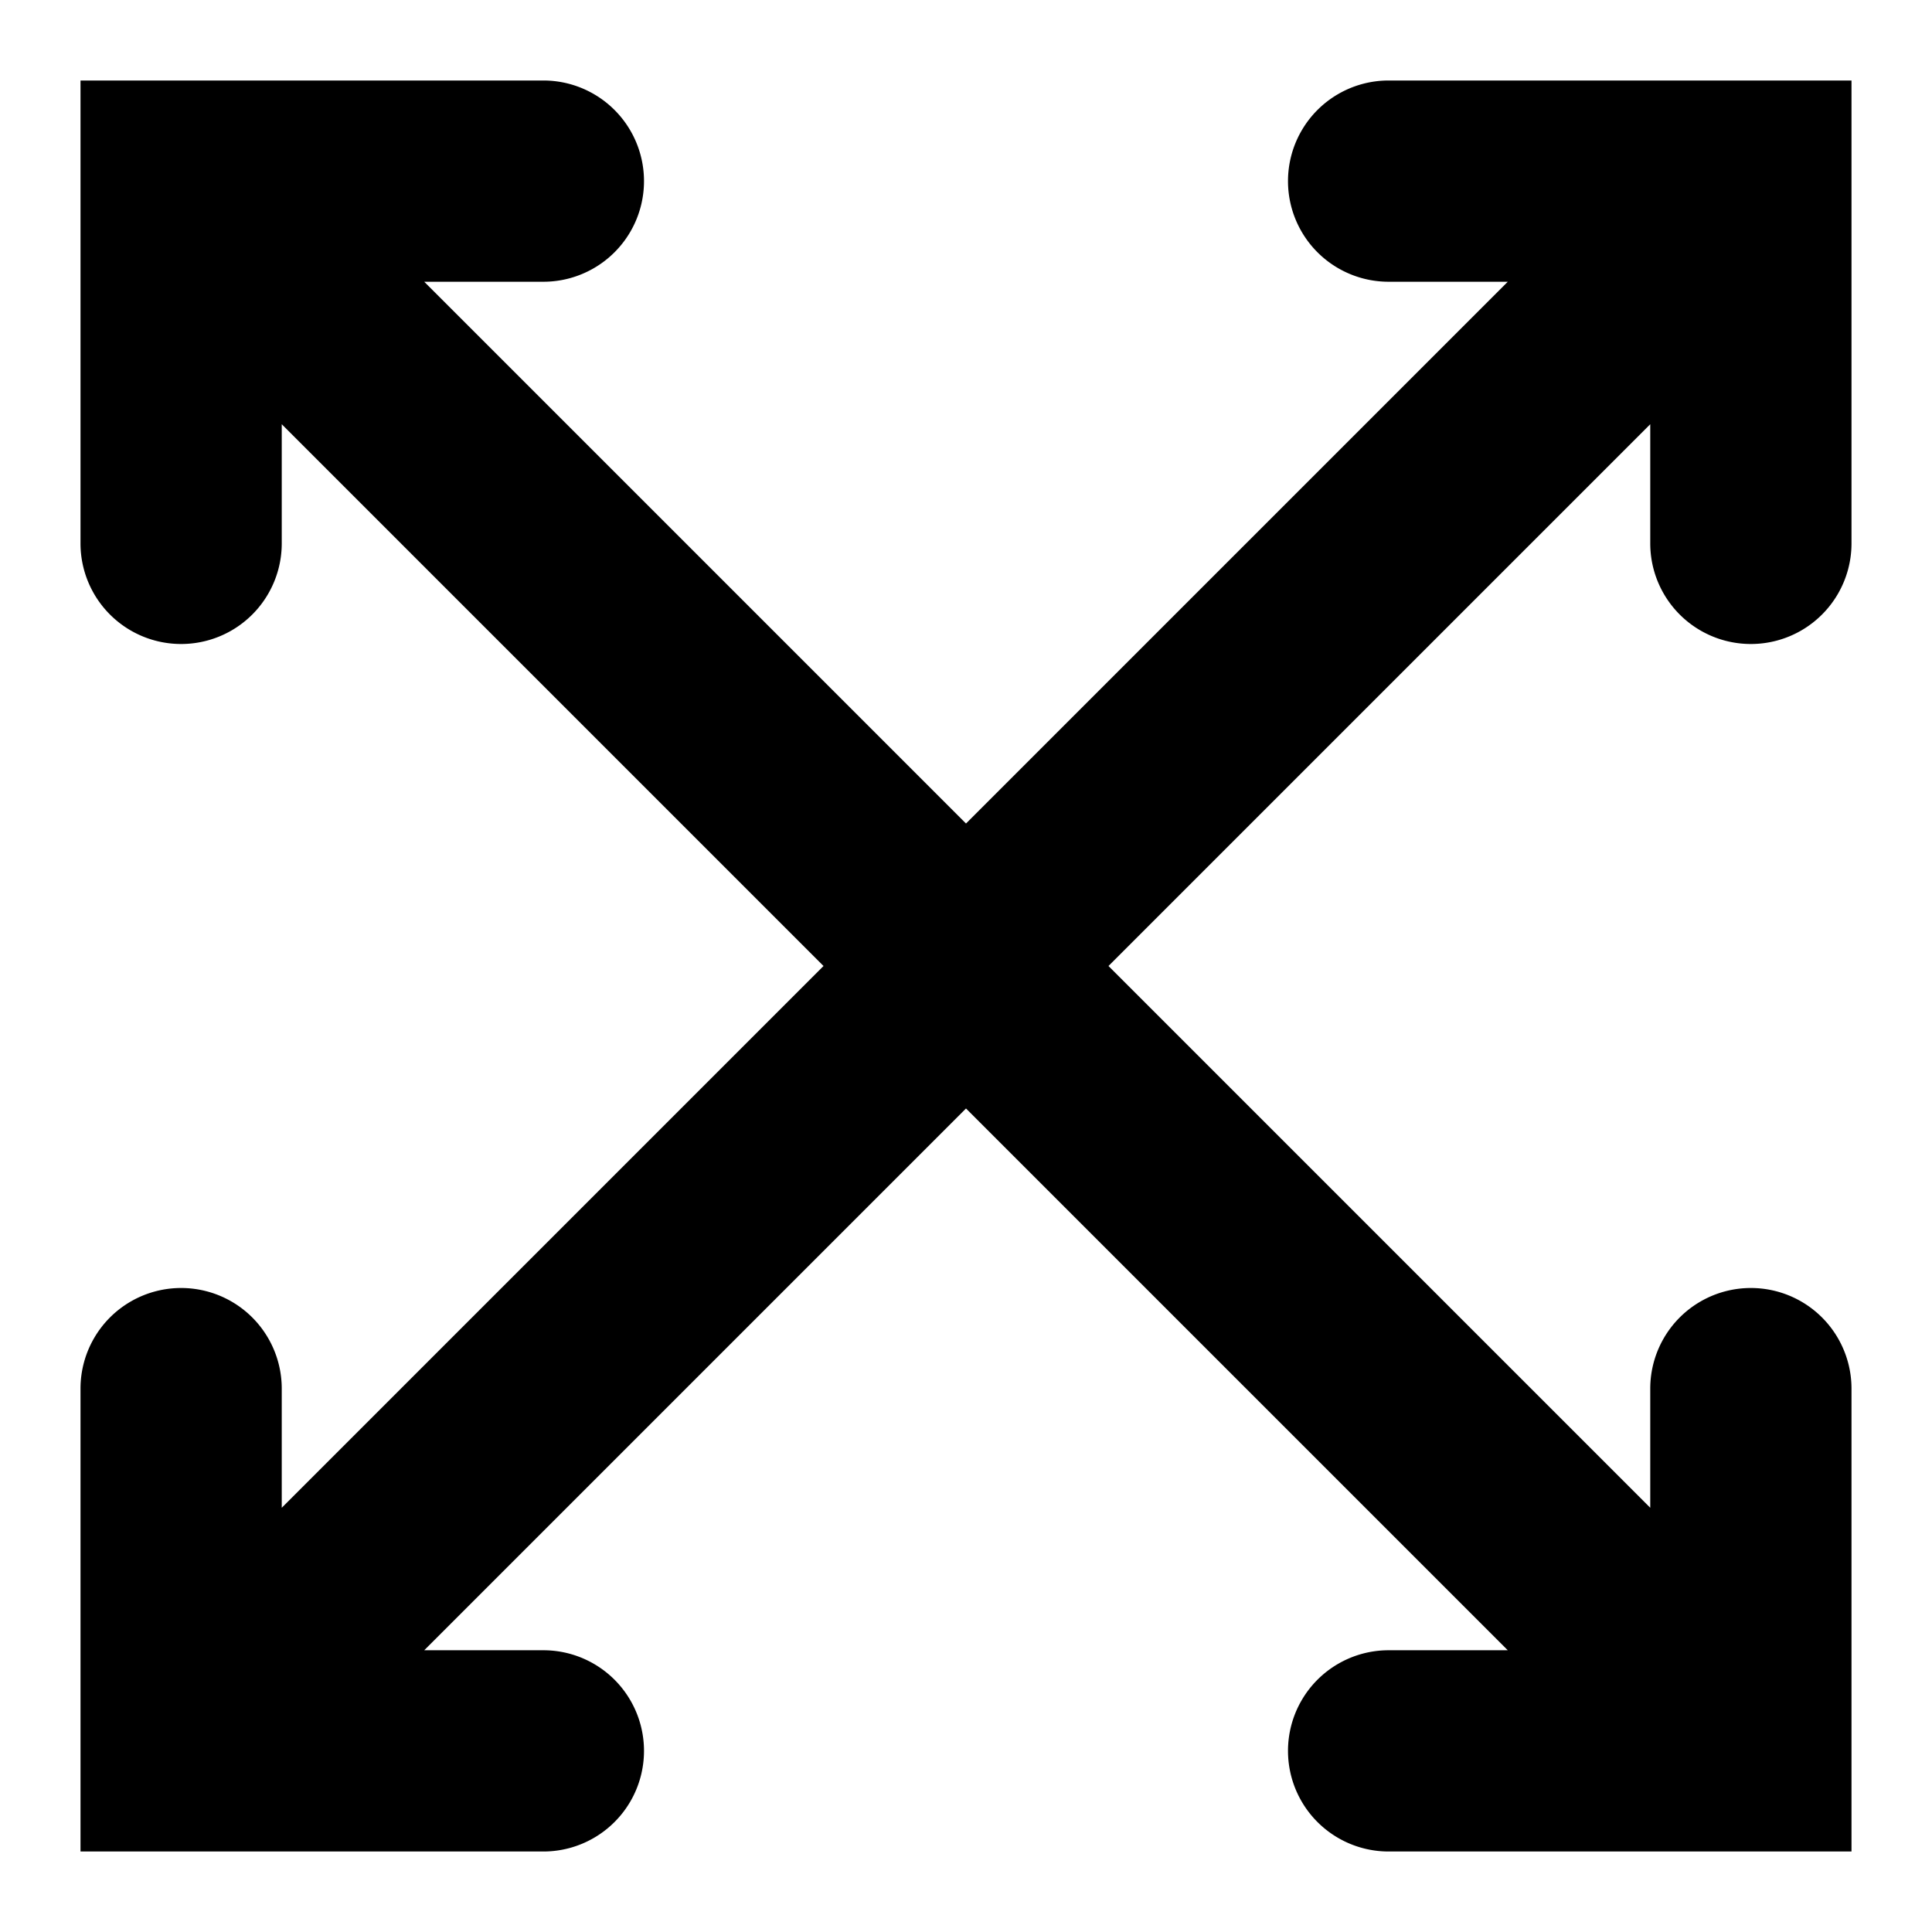 <svg height="24" width="24" xmlns="http://www.w3.org/2000/svg"><path d="M20.5 6.75V5.27L13.77 12l6.73 6.73v-1.48a1.25 1.25 0 012.5 0V23h-5.75a1.25 1.25 0 010-2.5h1.48L12 13.77 5.27 20.5h1.48a1.25 1.25 0 010 2.5H1v-5.75a1.25 1.25 0 012.5 0v1.48L10.23 12 3.5 5.27v1.48a1.25 1.25 0 01-2.5 0V1h5.75a1.25 1.25 0 010 2.5H5.27L12 10.23l6.73-6.73h-1.48a1.25 1.25 0 010-2.5H23v5.75a1.25 1.25 0 01-2.5 0z"/></svg>